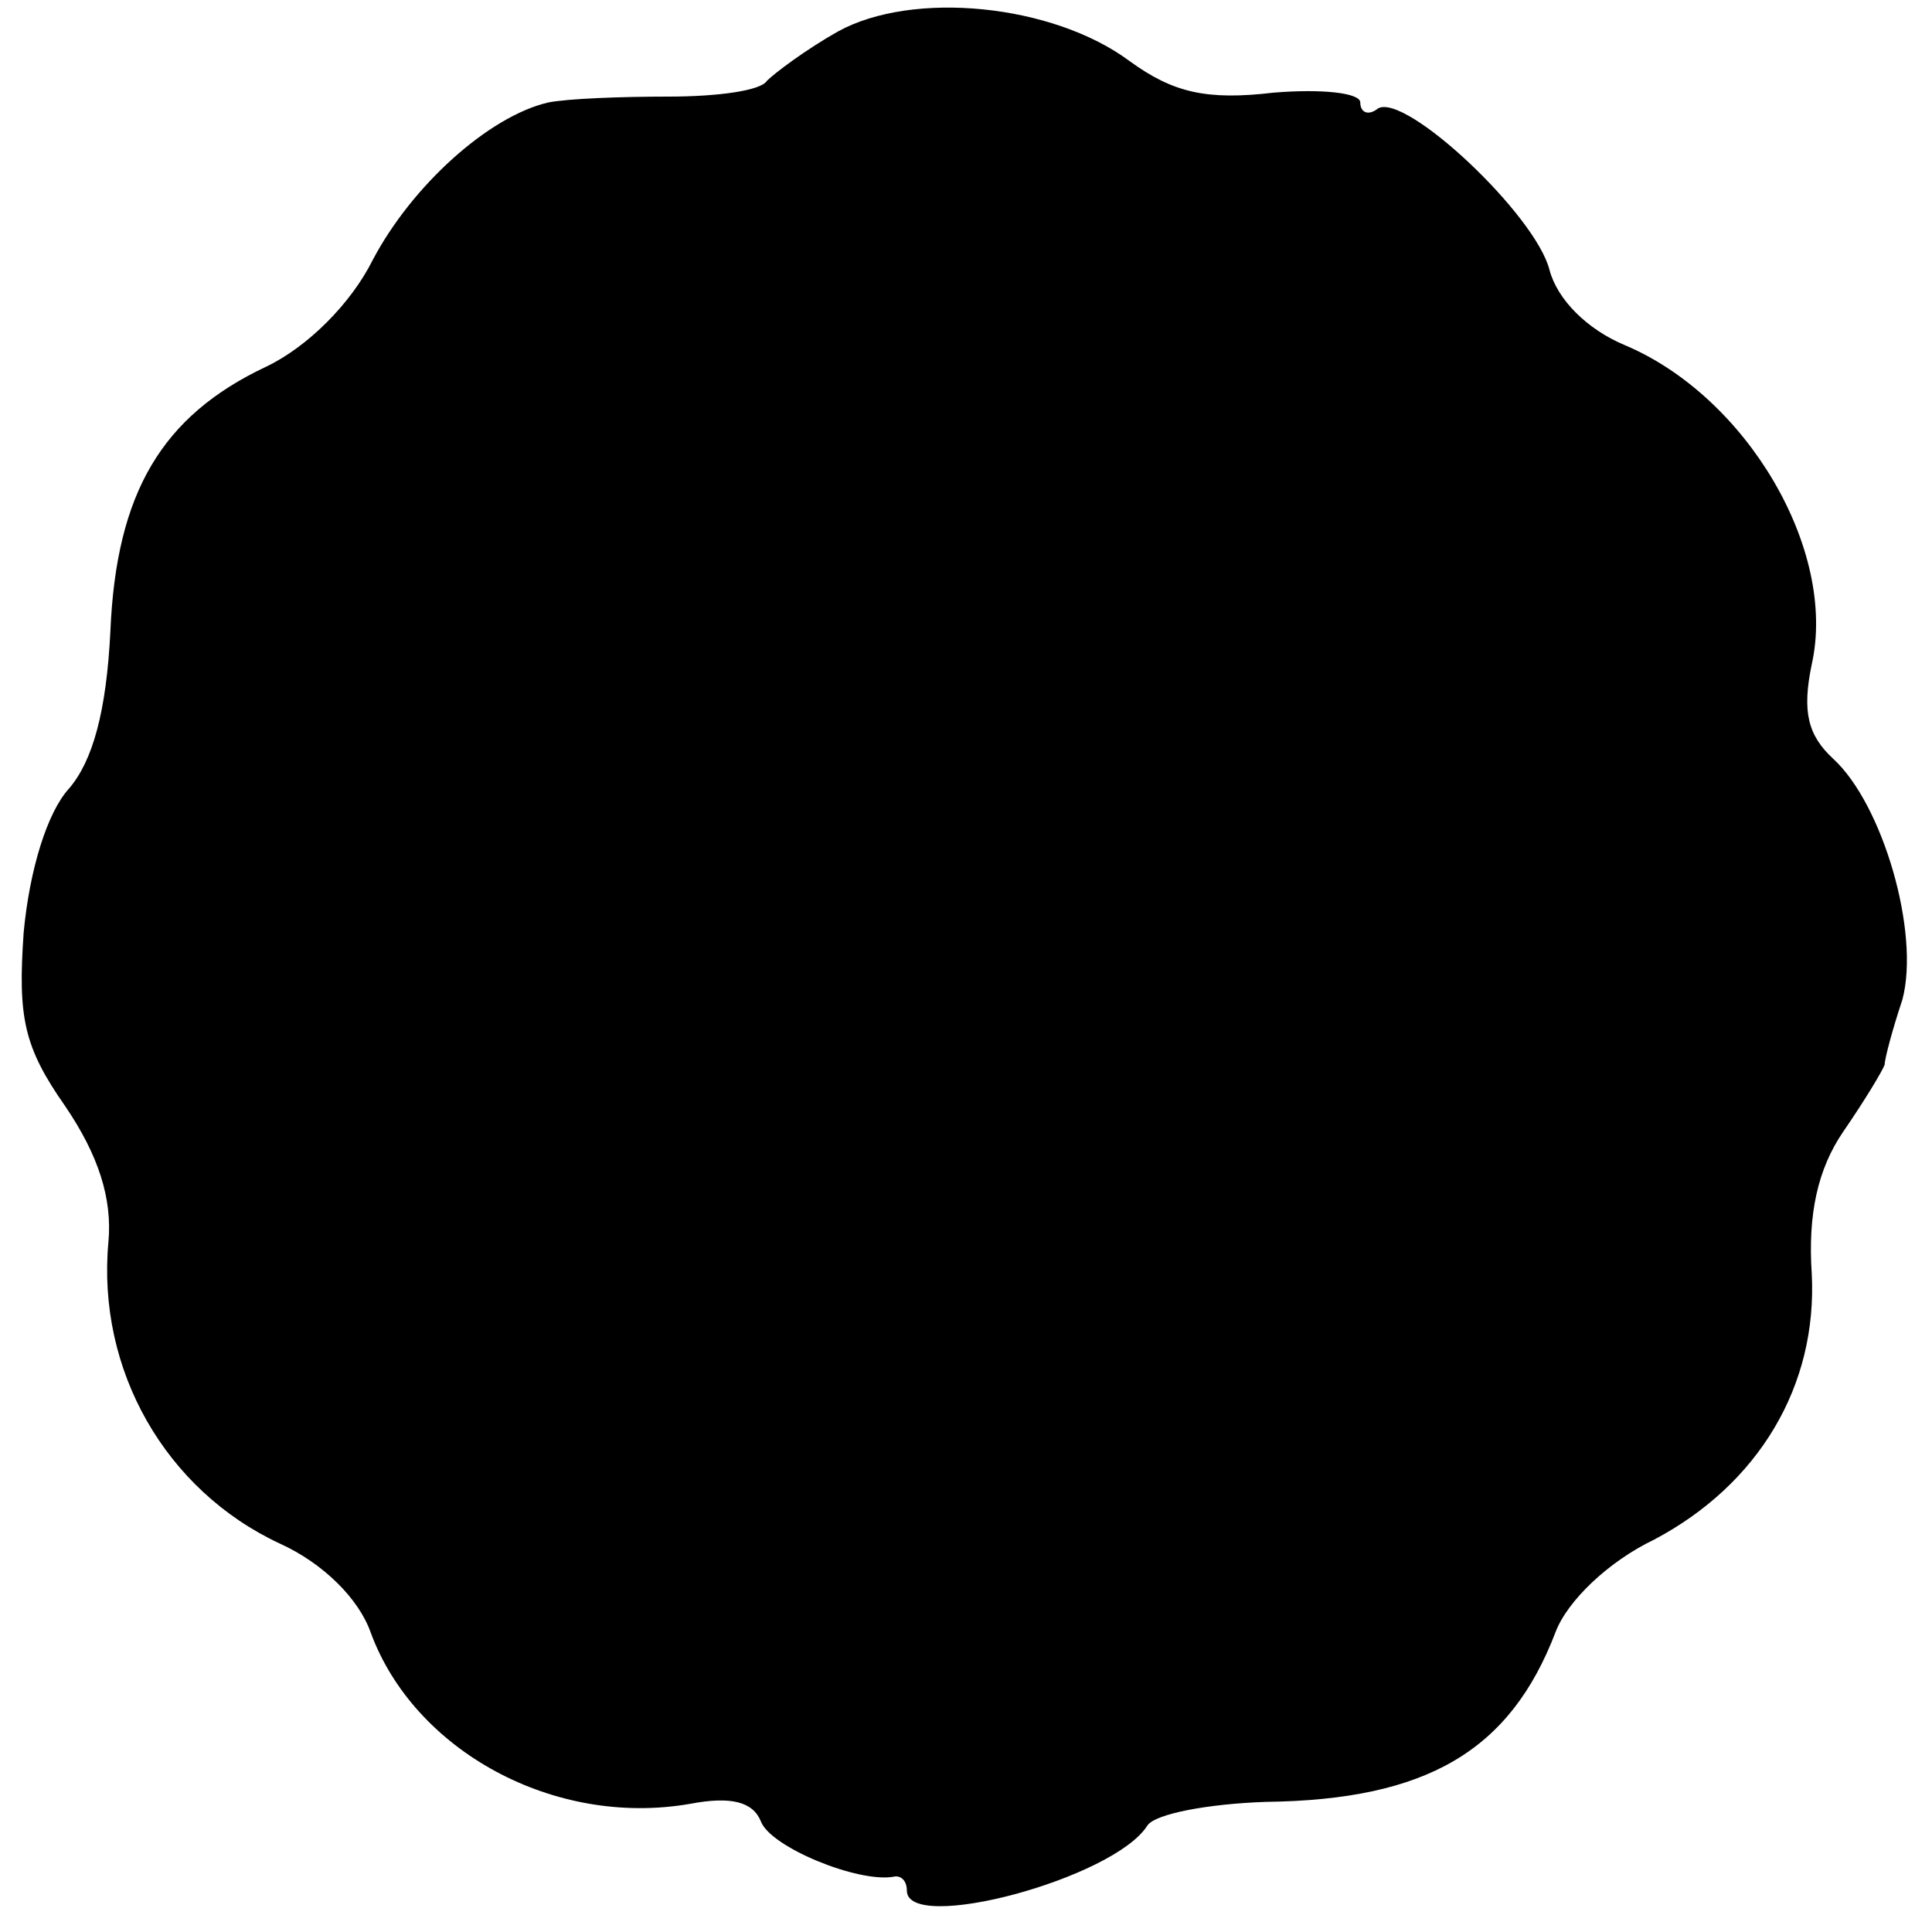 <?xml version="1.0" standalone="no"?>
<!DOCTYPE svg PUBLIC "-//W3C//DTD SVG 20010904//EN"
 "http://www.w3.org/TR/2001/REC-SVG-20010904/DTD/svg10.dtd">
<svg version="1.0" xmlns="http://www.w3.org/2000/svg"
 width="98pt" height="98pt" viewBox="0 0 98 98"
 preserveAspectRatio="xMidYMid meet">
<g transform="translate(0,98) scale(0.1,-0.1)"
fill="#000000" stroke="none">
<path d="M425 964 c-16 -9 -32 -21 -36 -25 -3 -5 -25 -8 -50 -8 -24 0 -51 -1
-61 -3 -30 -7 -69 -42 -89 -80 -11 -22 -33 -44 -54 -54 -53 -25 -76 -64 -79
-134 -2 -41 -9 -66 -21 -80 -11 -12 -20 -41 -23 -73 -3 -43 0 -58 21 -88 17
-25 24 -47 22 -69 -6 -65 29 -126 87 -153 22 -10 40 -28 46 -45 22 -60 93 -99
162 -87 21 4 32 1 36 -9 5 -13 49 -31 67 -28 4 1 7 -2 7 -7 0 -22 105 6 122
33 4 6 31 11 60 12 82 1 124 26 147 86 6 16 27 36 50 47 53 28 83 78 80 135
-2 30 3 53 16 72 11 16 20 31 21 34 0 3 4 18 9 33 9 34 -10 99 -35 122 -13 12
-16 24 -11 48 13 58 -33 136 -95 162 -19 8 -34 23 -38 38 -7 28 -73 90 -87 82
-5 -4 -9 -2 -9 3 0 5 -20 7 -44 5 -34 -4 -51 0 -73 16 -39 29 -110 36 -148 15z"/>
</g>
</svg>

